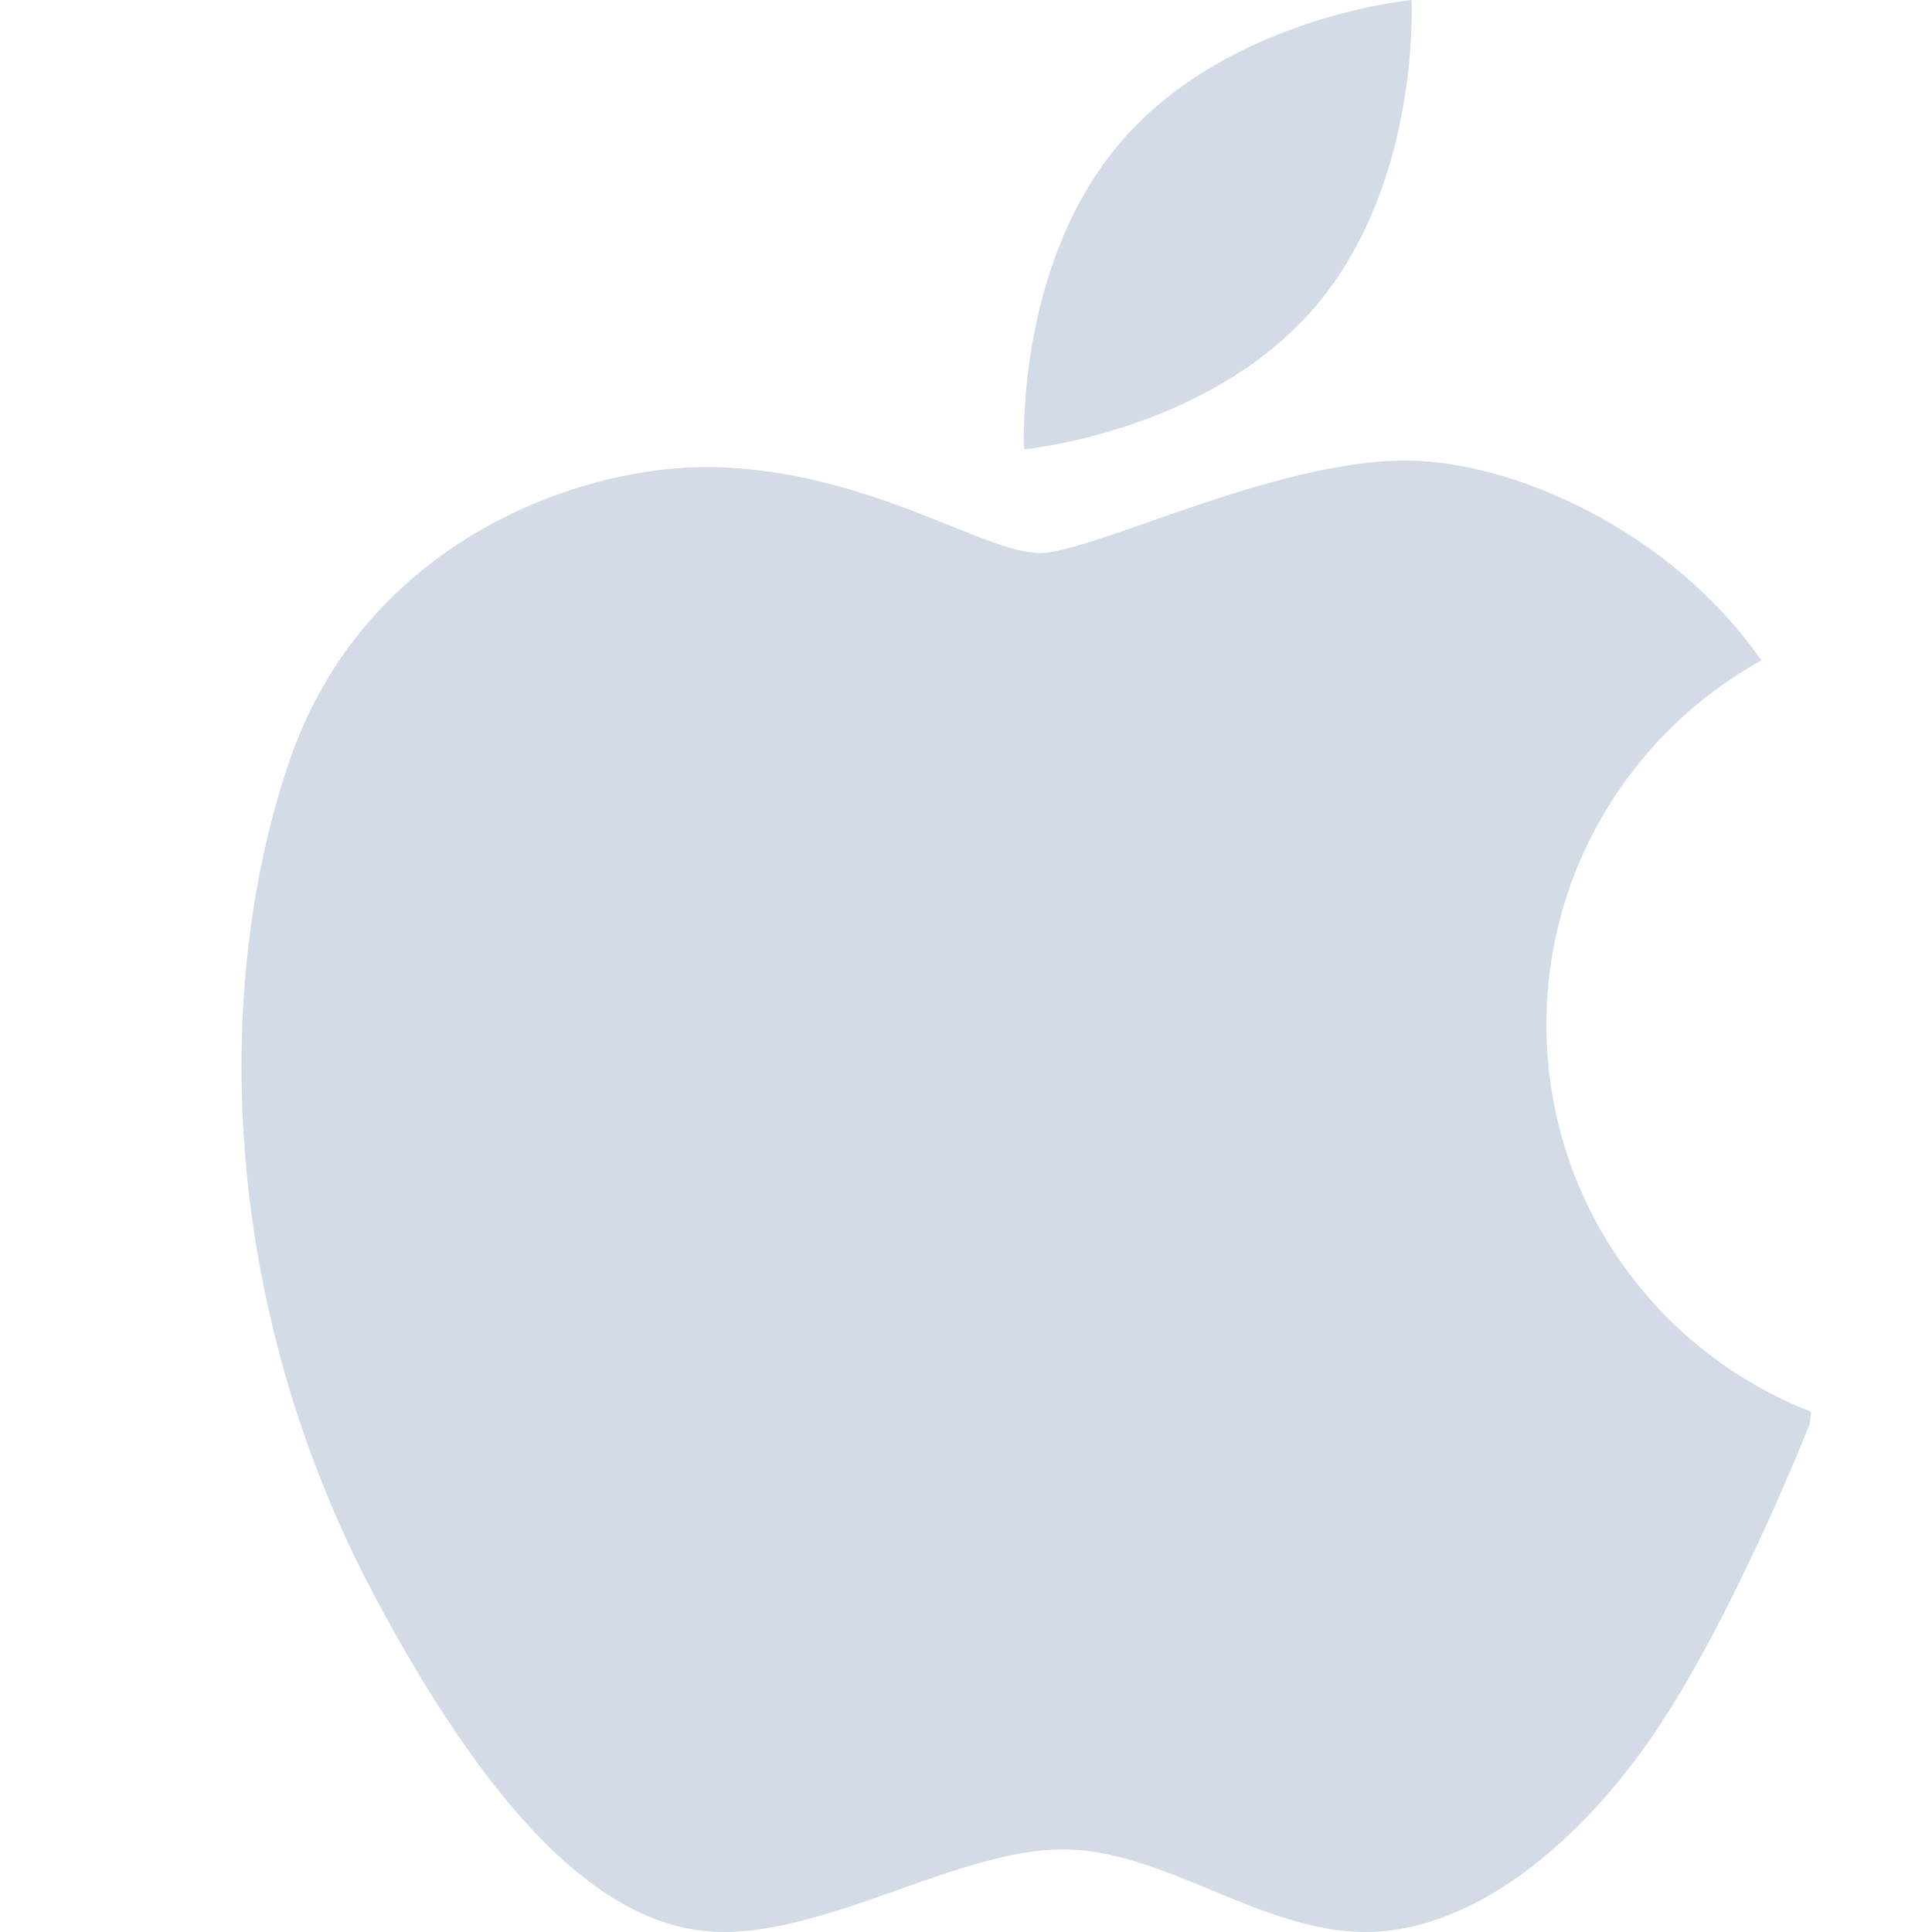 <?xml version="1.0" encoding="UTF-8"?>
<svg width="16px" height="16px" viewBox="0 0 16 16" version="1.1" xmlns="http://www.w3.org/2000/svg" xmlns:xlink="http://www.w3.org/1999/xlink">
    <!-- Generator: Sketch 51.2 (57519) - http://www.bohemiancoding.com/sketch -->
    <title>mac_icon</title>
    <desc>Created with Sketch.</desc>
    <defs></defs>
    <g id="Page-1" stroke="none" stroke-width="1" fill="none" fill-rule="evenodd">
        <g id="有爱首页" transform="translate(-458, -1138)" fill="#D3DCE6" fill-rule="nonzero">
            <g id="Group-19" transform="translate(458, 1138)">
                <path d="M10.883,2.551 C11.77,1.522 11.69,0 11.69,0 C11.69,0 10.175,0.14 9.288,1.169 C8.4,2.196 8.481,3.721 8.481,3.721 C8.481,3.721 9.995,3.58 10.883,2.551 Z M12.807,8.486 C12.807,7.187 13.527,6.056 14.587,5.469 C13.846,4.404 12.542,3.814 11.636,3.814 C10.546,3.814 9.045,4.58 8.609,4.58 C8.147,4.58 7.177,3.887 5.885,3.868 C4.817,3.853 3.025,4.47 2.397,6.302 C1.77,8.131 1.8,10.777 3.111,13.235 C4.164,15.203 5.094,16 5.993,16 C6.894,16 7.955,15.316 8.801,15.316 C9.645,15.316 10.436,16 11.309,16 C12.18,16 13.079,15.288 13.733,14.306 C14.387,13.321 14.988,11.791 14.988,11.791 C14.988,11.791 14.991,11.751 15,11.692 C13.717,11.194 12.807,9.947 12.807,8.486 Z" id="Shape"></path>
            </g>
        </g>
    </g>
</svg>